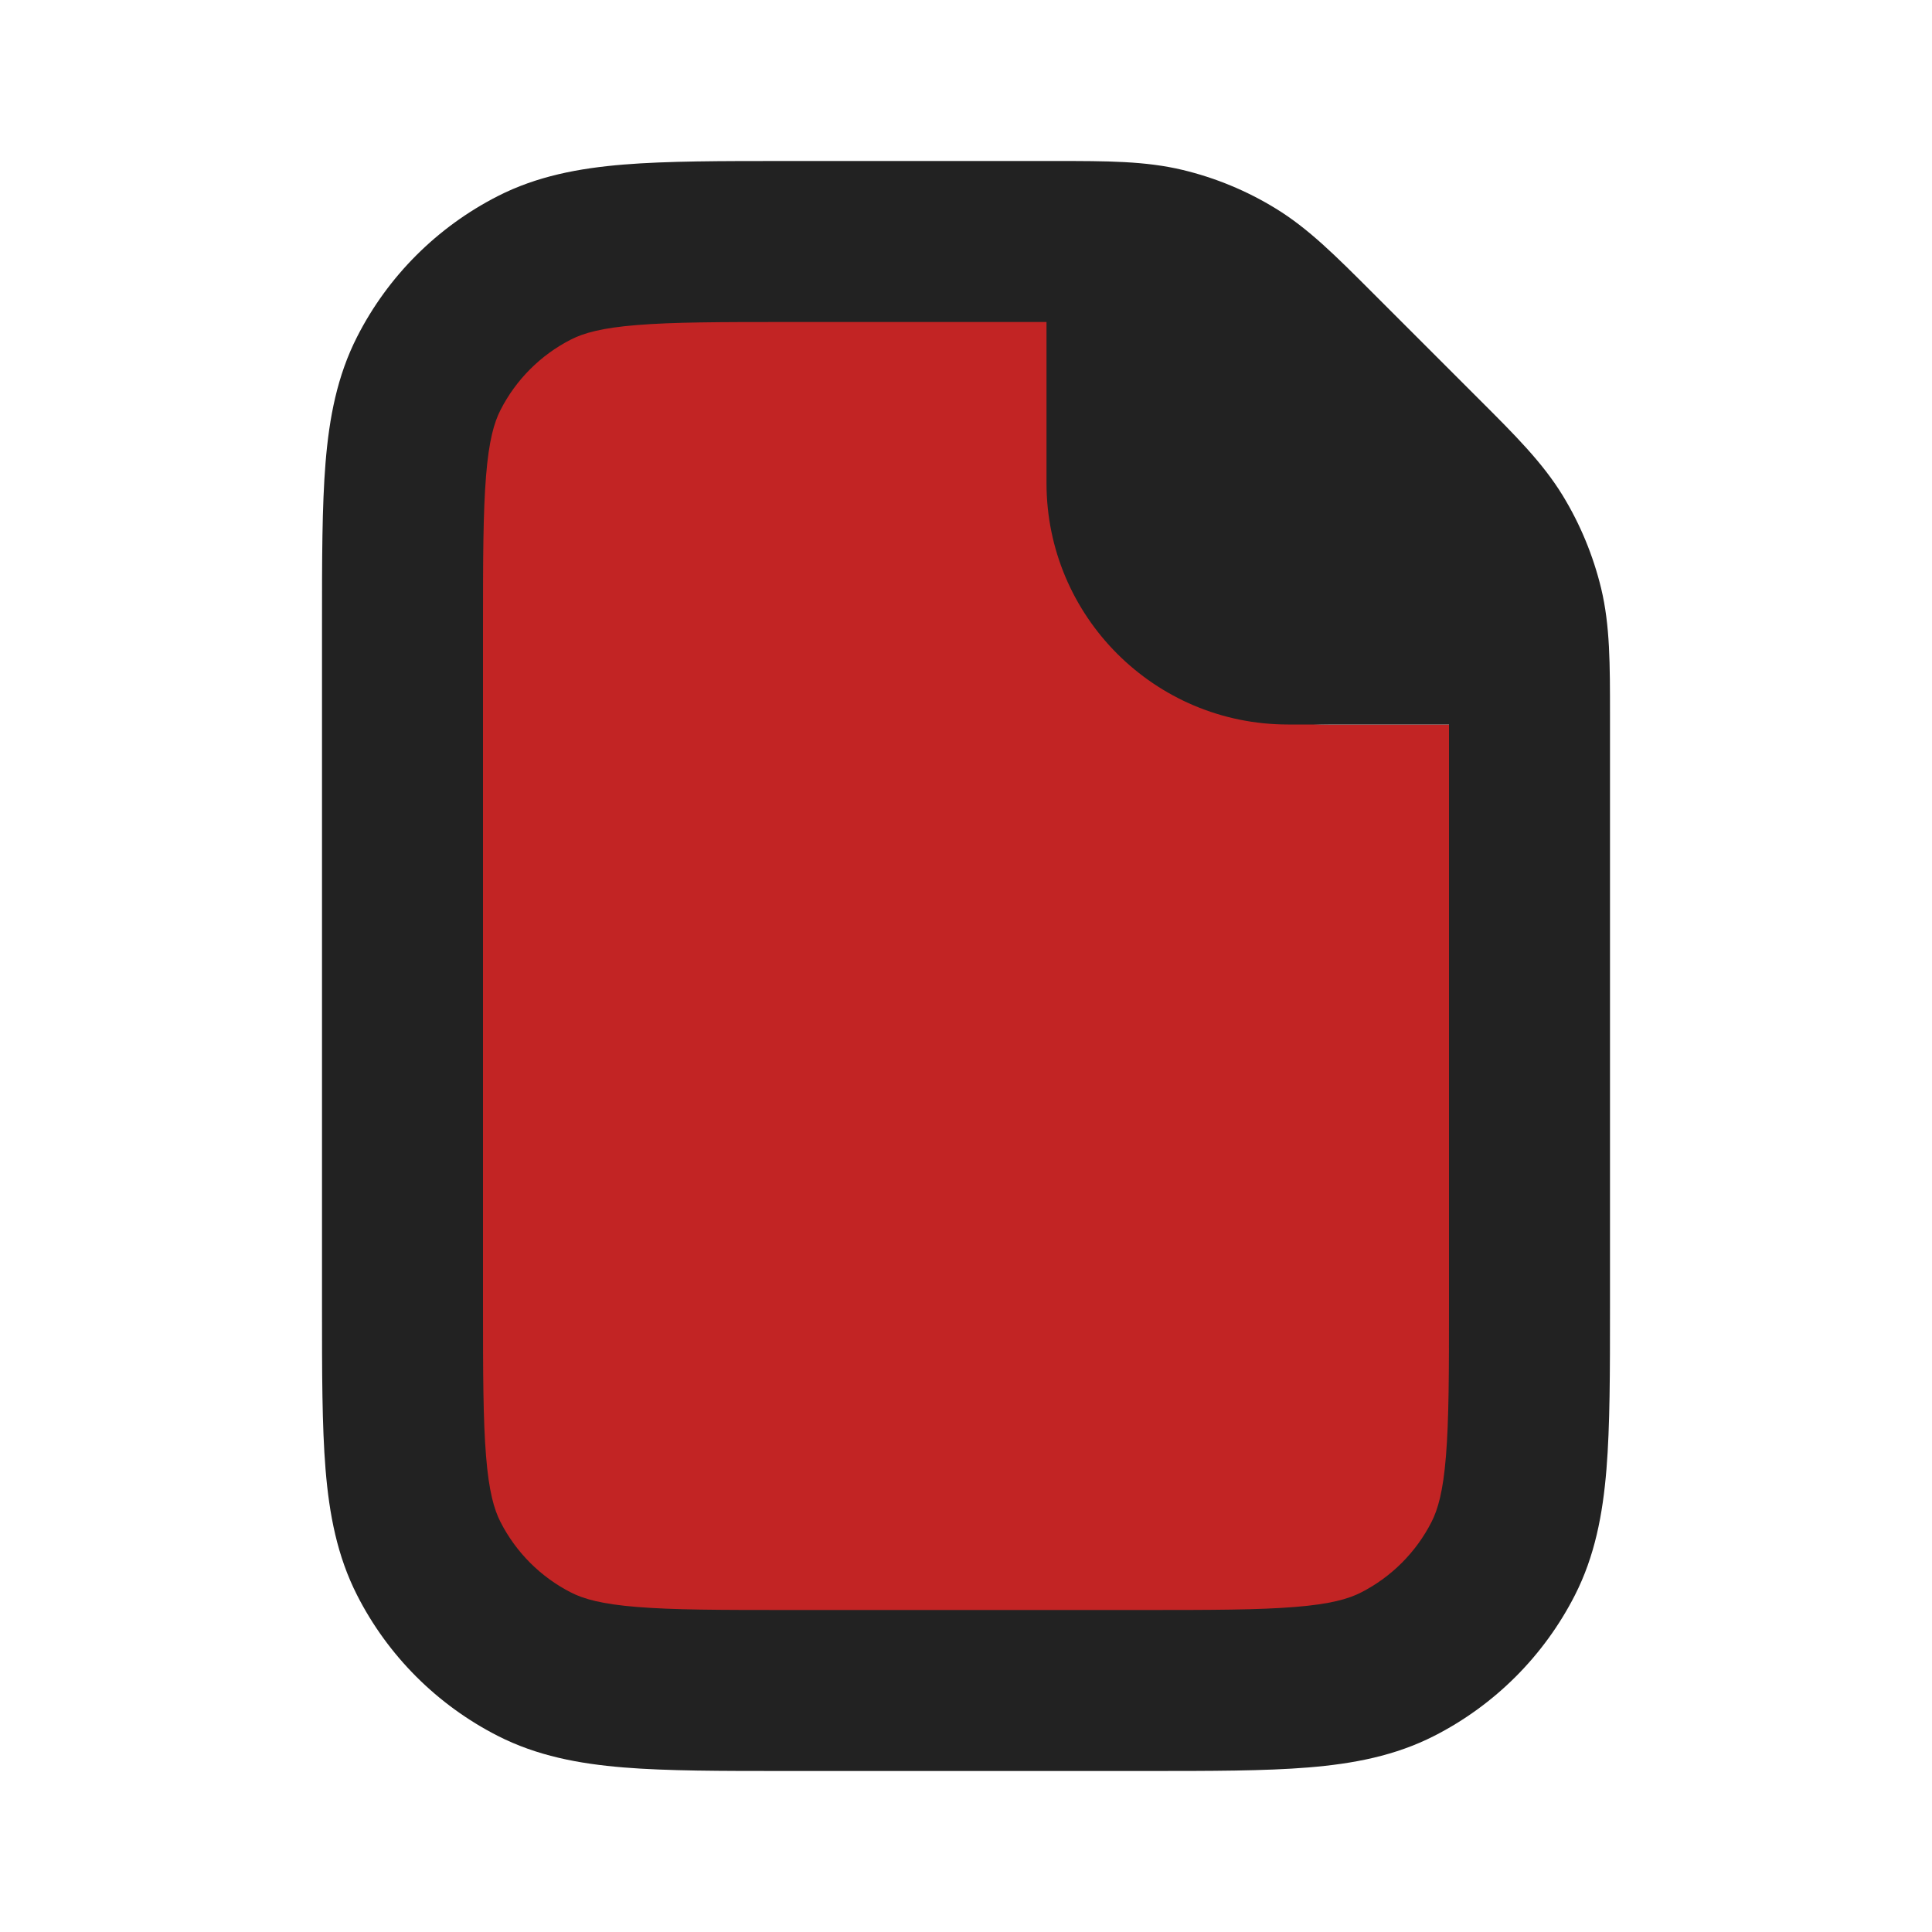 <svg width="24" height="24" viewBox="0 0 24 24" fill="none" xmlns="http://www.w3.org/2000/svg">
<path fill-rule="evenodd" clip-rule="evenodd" d="M5.286 4.474C5 5.052 5 5.808 5 7.32V16.68C5 18.192 5 18.948 5.286 19.526C5.538 20.034 5.939 20.447 6.433 20.706C6.995 21 7.73 21 9.2 21H14.8C16.27 21 17.005 21 17.567 20.706C18.061 20.447 18.462 20.034 18.714 19.526C19 18.948 19 18.192 19 16.68V10.02C19 9.768 19 9.642 18.952 9.546C18.91 9.461 18.843 9.392 18.761 9.349C18.952 9 18.745 9 18.5 9H16.5C14.567 9 13.5 7.488 13.5 5.5L14 3.5C14 3.248 12.875 3.342 12.827 3.246C12.785 3.161 12.719 3.092 12.636 3.049C12.543 3 12.42 3 12.175 3H9.2C7.73 3 6.995 3 6.433 3.294C5.939 3.553 5.538 3.966 5.286 4.474Z" fill="#C22424"/>
<path d="M14 3.707C14 3.317 14.317 3 14.707 3C14.895 3 15.075 3.075 15.207 3.207L18.793 6.793C18.925 6.926 19 7.105 19 7.293C19 7.683 18.683 8 18.293 8H16C14.895 8 14 7.105 14 6V3.707Z" fill="#222222"/>
<path fill-rule="evenodd" clip-rule="evenodd" d="M14.691 2.111C14.228 2 13.749 2 13.114 2L9.759 2C8.954 2 8.289 2 7.748 2.044C7.186 2.09 6.669 2.189 6.184 2.436C5.431 2.82 4.819 3.431 4.436 4.184C4.189 4.669 4.09 5.186 4.044 5.748C4 6.289 4 6.954 4 7.759V16.241C4 17.046 4 17.711 4.044 18.252C4.09 18.814 4.189 19.331 4.436 19.816C4.819 20.569 5.431 21.18 6.184 21.564C6.669 21.811 7.186 21.91 7.748 21.956C8.289 22 8.954 22 9.759 22H14.241C15.046 22 15.711 22 16.252 21.956C16.814 21.91 17.331 21.811 17.816 21.564C18.569 21.18 19.18 20.569 19.564 19.816C19.811 19.331 19.91 18.814 19.956 18.252C20 17.711 20 17.046 20 16.241V8.886C20 8.251 20.001 7.772 19.89 7.309C19.791 6.901 19.63 6.511 19.411 6.153C19.162 5.747 18.823 5.408 18.373 4.959L17.041 3.627C16.592 3.178 16.253 2.838 15.847 2.59C15.489 2.37 15.099 2.209 14.691 2.111ZM13 4H9.8C8.943 4 8.361 4.001 7.911 4.038C7.473 4.073 7.248 4.138 7.092 4.218C6.716 4.41 6.41 4.716 6.218 5.092C6.138 5.248 6.073 5.473 6.038 5.911C6.001 6.361 6 6.943 6 7.8V16.2C6 17.056 6.001 17.639 6.038 18.089C6.073 18.527 6.138 18.752 6.218 18.908C6.41 19.284 6.716 19.59 7.092 19.782C7.248 19.862 7.473 19.927 7.911 19.962C8.361 19.999 8.943 20 9.8 20H14.2C15.057 20 15.639 19.999 16.089 19.962C16.527 19.927 16.752 19.862 16.908 19.782C17.284 19.59 17.59 19.284 17.782 18.908C17.862 18.752 17.927 18.527 17.962 18.089C17.999 17.639 18 17.056 18 16.2V9H16C14.343 9 13 7.657 13 6V4ZM17.56 7C17.44 6.858 17.248 6.662 16.887 6.301L15.699 5.113C15.338 4.752 15.142 4.56 15 4.44V6C15 6.552 15.448 7 16 7H17.56Z" fill="#222222"/>
</svg>
